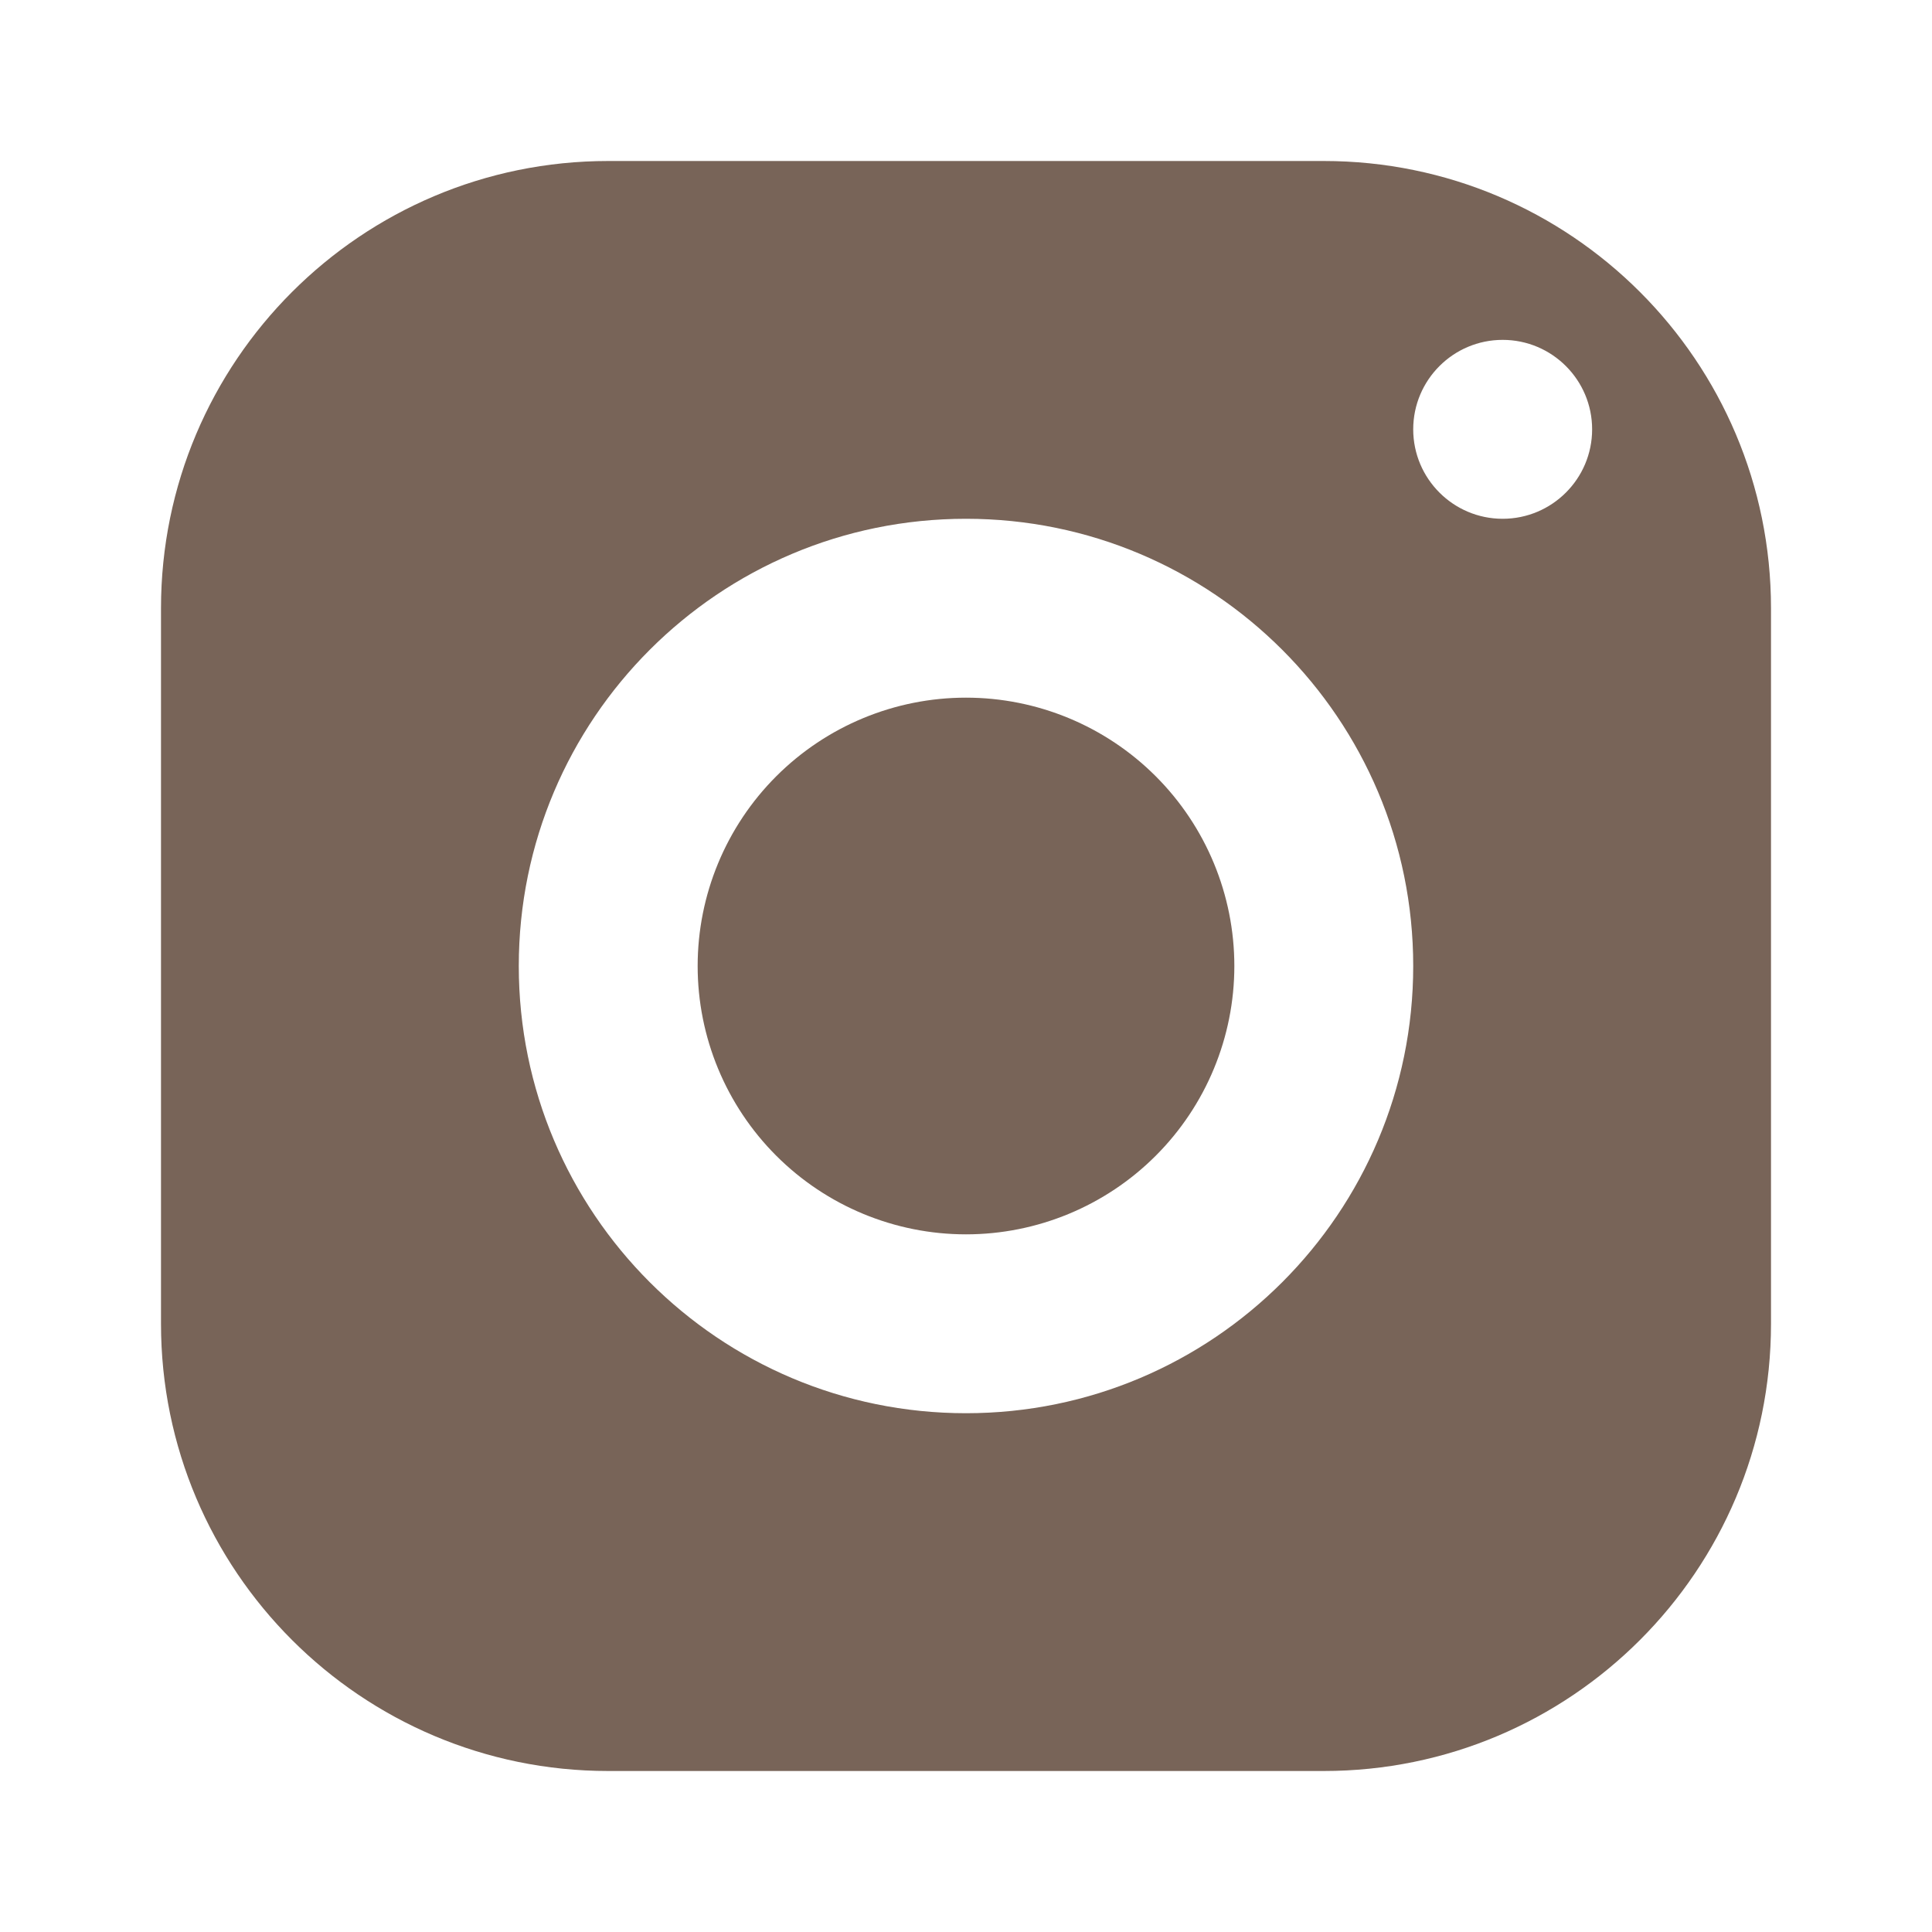 <svg width="48" height="48" viewBox="0 0 48 48" fill="none" xmlns="http://www.w3.org/2000/svg">
<g filter="url(#filter0_d_560_3846)">
<path d="M15.111 0C8.976 0 4 4.976 4 11.111V28.889C4 35.024 8.976 40 15.111 40H32.889C39.024 40 44 35.024 44 28.889V11.111C44 4.976 39.024 0 32.889 0H15.111ZM37.333 4.444C38.56 4.444 39.556 5.44 39.556 6.667C39.556 7.893 38.56 8.889 37.333 8.889C36.107 8.889 35.111 7.893 35.111 6.667C35.111 5.44 36.107 4.444 37.333 4.444ZM24 8.889C30.136 8.889 35.111 13.864 35.111 20C35.111 26.136 30.136 31.111 24 31.111C17.864 31.111 12.889 26.136 12.889 20C12.889 13.864 17.864 8.889 24 8.889ZM24 13.333C22.232 13.333 20.536 14.036 19.286 15.286C18.036 16.536 17.333 18.232 17.333 20C17.333 21.768 18.036 23.464 19.286 24.714C20.536 25.964 22.232 26.667 24 26.667C25.768 26.667 27.464 25.964 28.714 24.714C29.964 23.464 30.667 21.768 30.667 20C30.667 18.232 29.964 16.536 28.714 15.286C27.464 14.036 25.768 13.333 24 13.333Z" fill="#786458"/>
</g>
<defs>
<filter id="filter0_d_560_3846" x="0" y="0" width="48" height="48" filterUnits="userSpaceOnUse" color-interpolation-filters="sRGB">
<feFlood flood-opacity="0" result="BackgroundImageFix"/>
<feColorMatrix in="SourceAlpha" type="matrix" values="0 0 0 0 0 0 0 0 0 0 0 0 0 0 0 0 0 0 127 0" result="hardAlpha"/>
<feOffset dy="4"/>
<feGaussianBlur stdDeviation="2"/>
<feComposite in2="hardAlpha" operator="out"/>
<feColorMatrix type="matrix" values="0 0 0 0 0 0 0 0 0 0 0 0 0 0 0 0 0 0 0.25 0"/>
<feBlend mode="normal" in2="BackgroundImageFix" result="effect1_dropShadow_560_3846"/>
<feBlend mode="normal" in="SourceGraphic" in2="effect1_dropShadow_560_3846" result="shape"/>
</filter>
</defs>
</svg>

